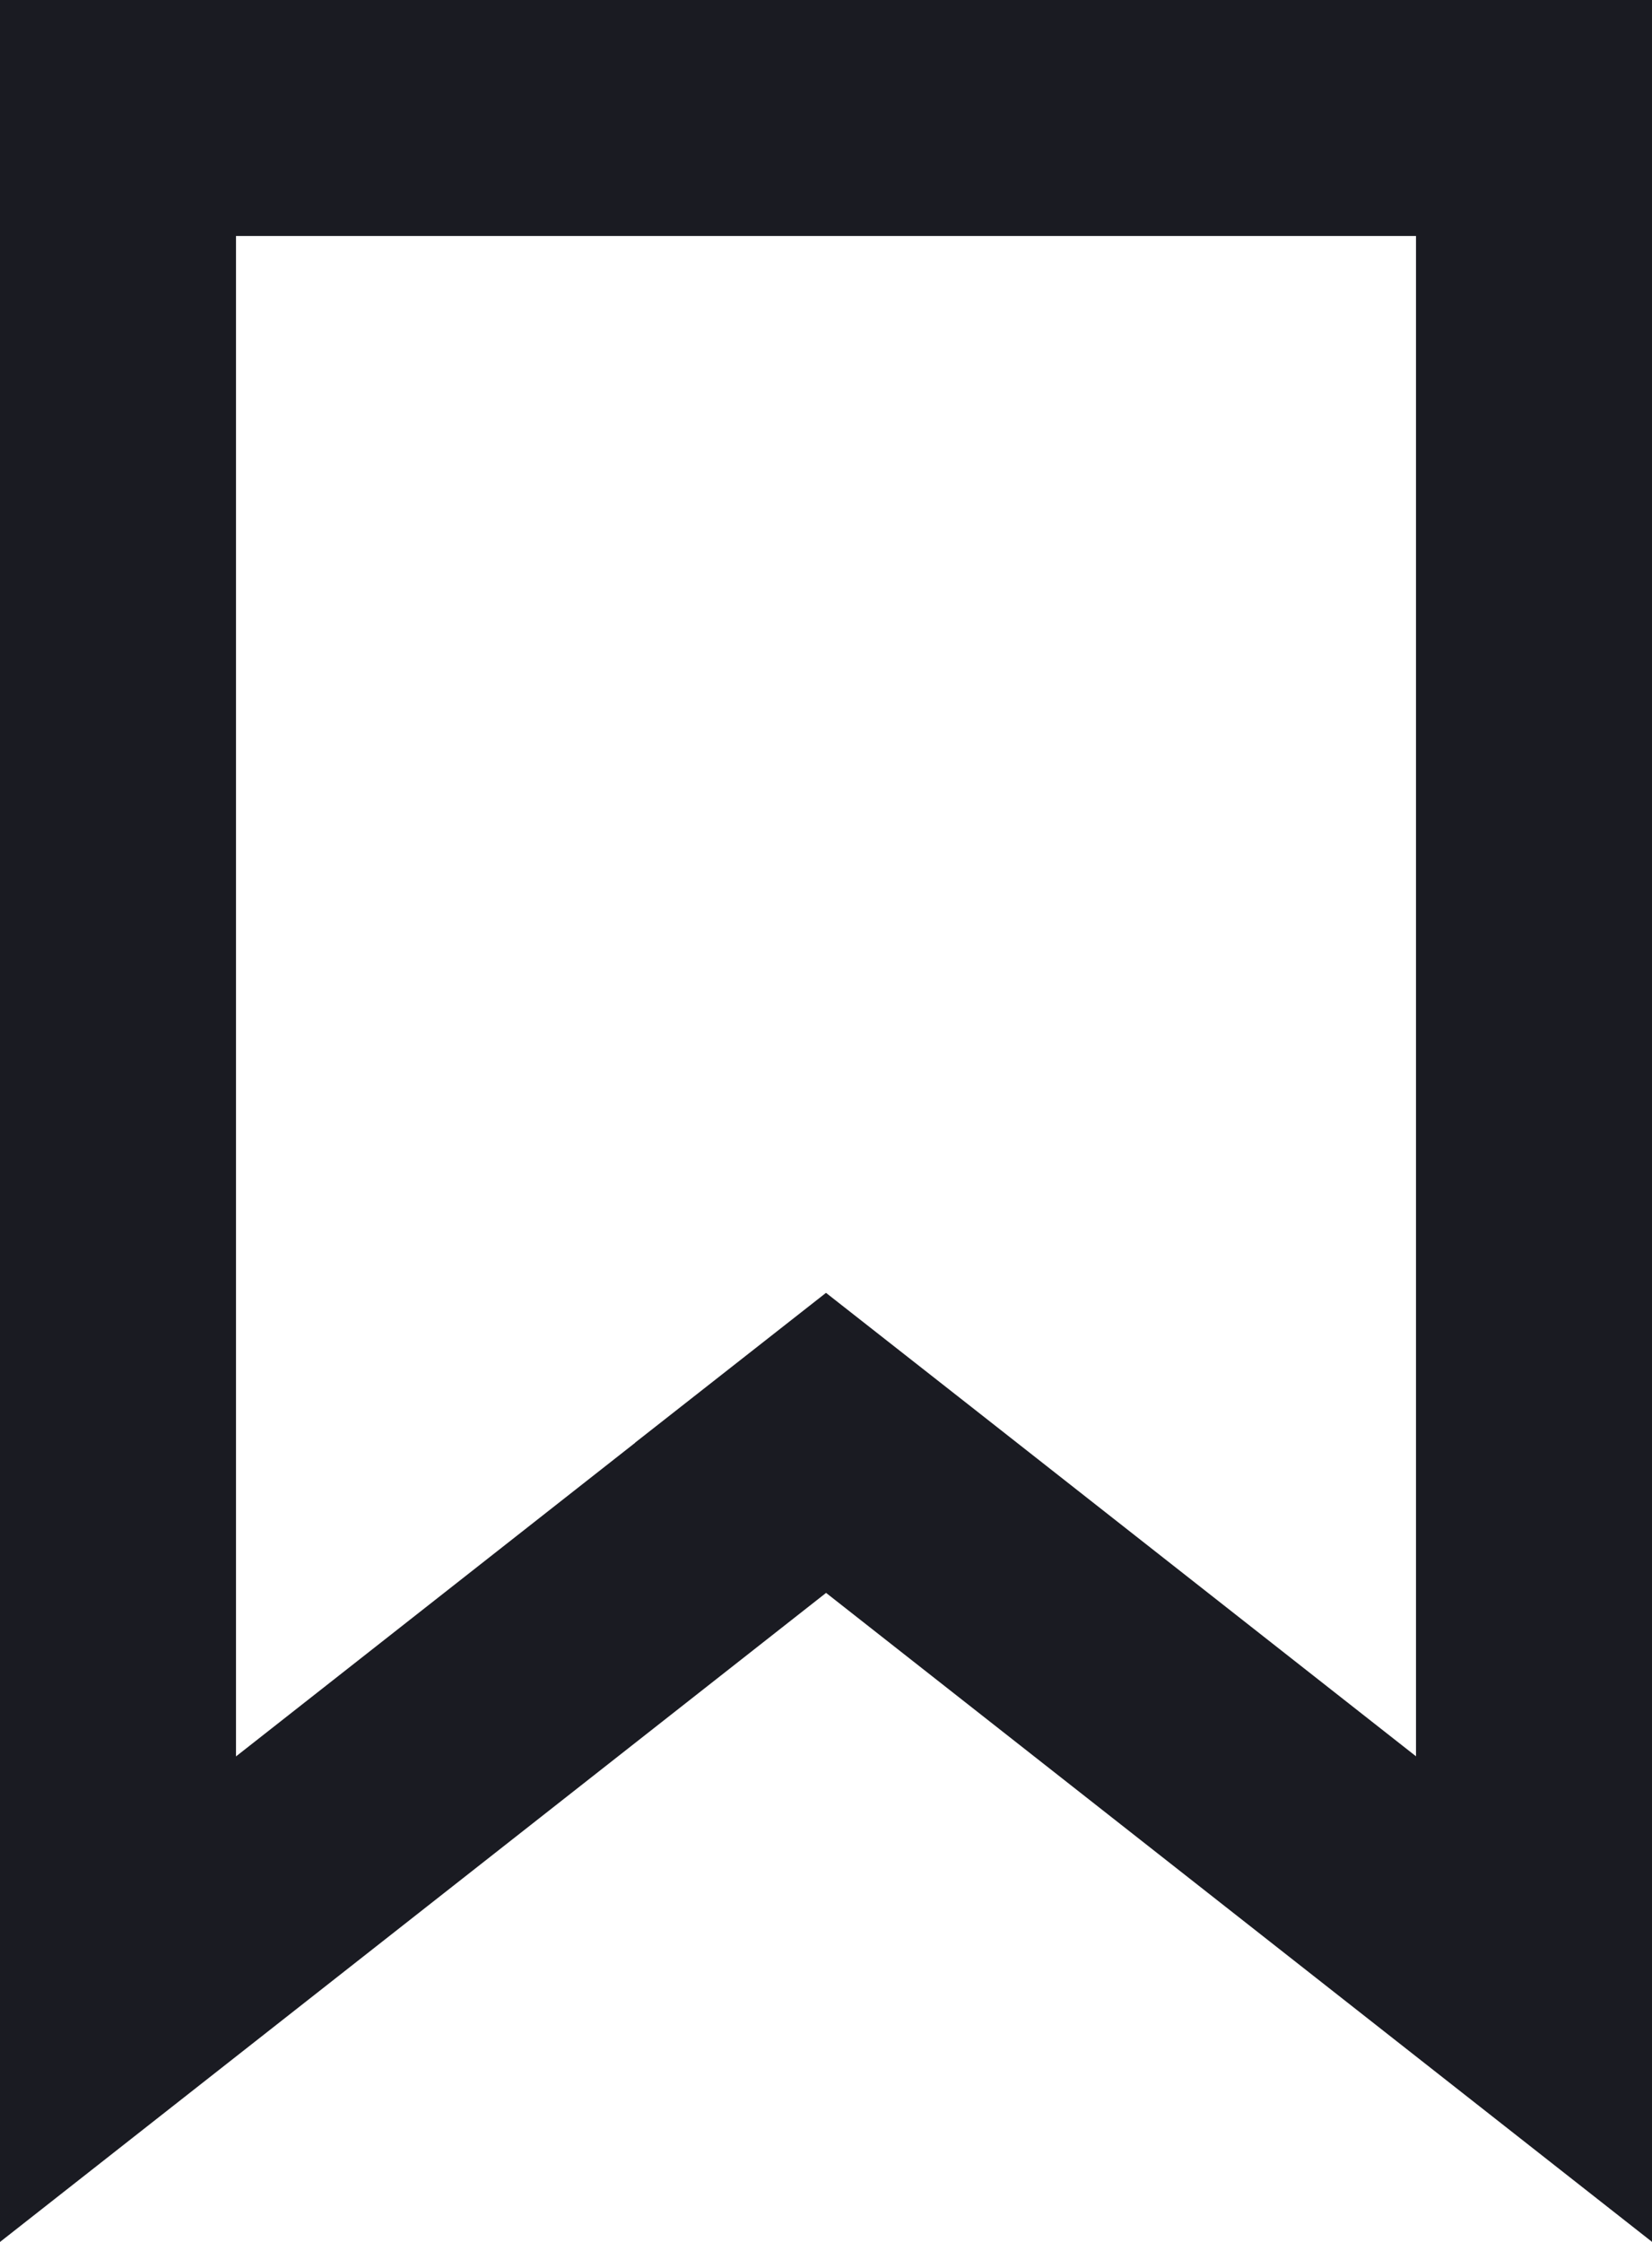 <svg xmlns="http://www.w3.org/2000/svg" width="14" height="19" fill="none" xmlnsV="https://vecta.io/nano"><path d="M6.382 12.714L1 16.943V1h12v15.942l-5.382-4.229L7 12.228l-.618.485z" stroke="#1a1b22" stroke-width="2"/></svg>